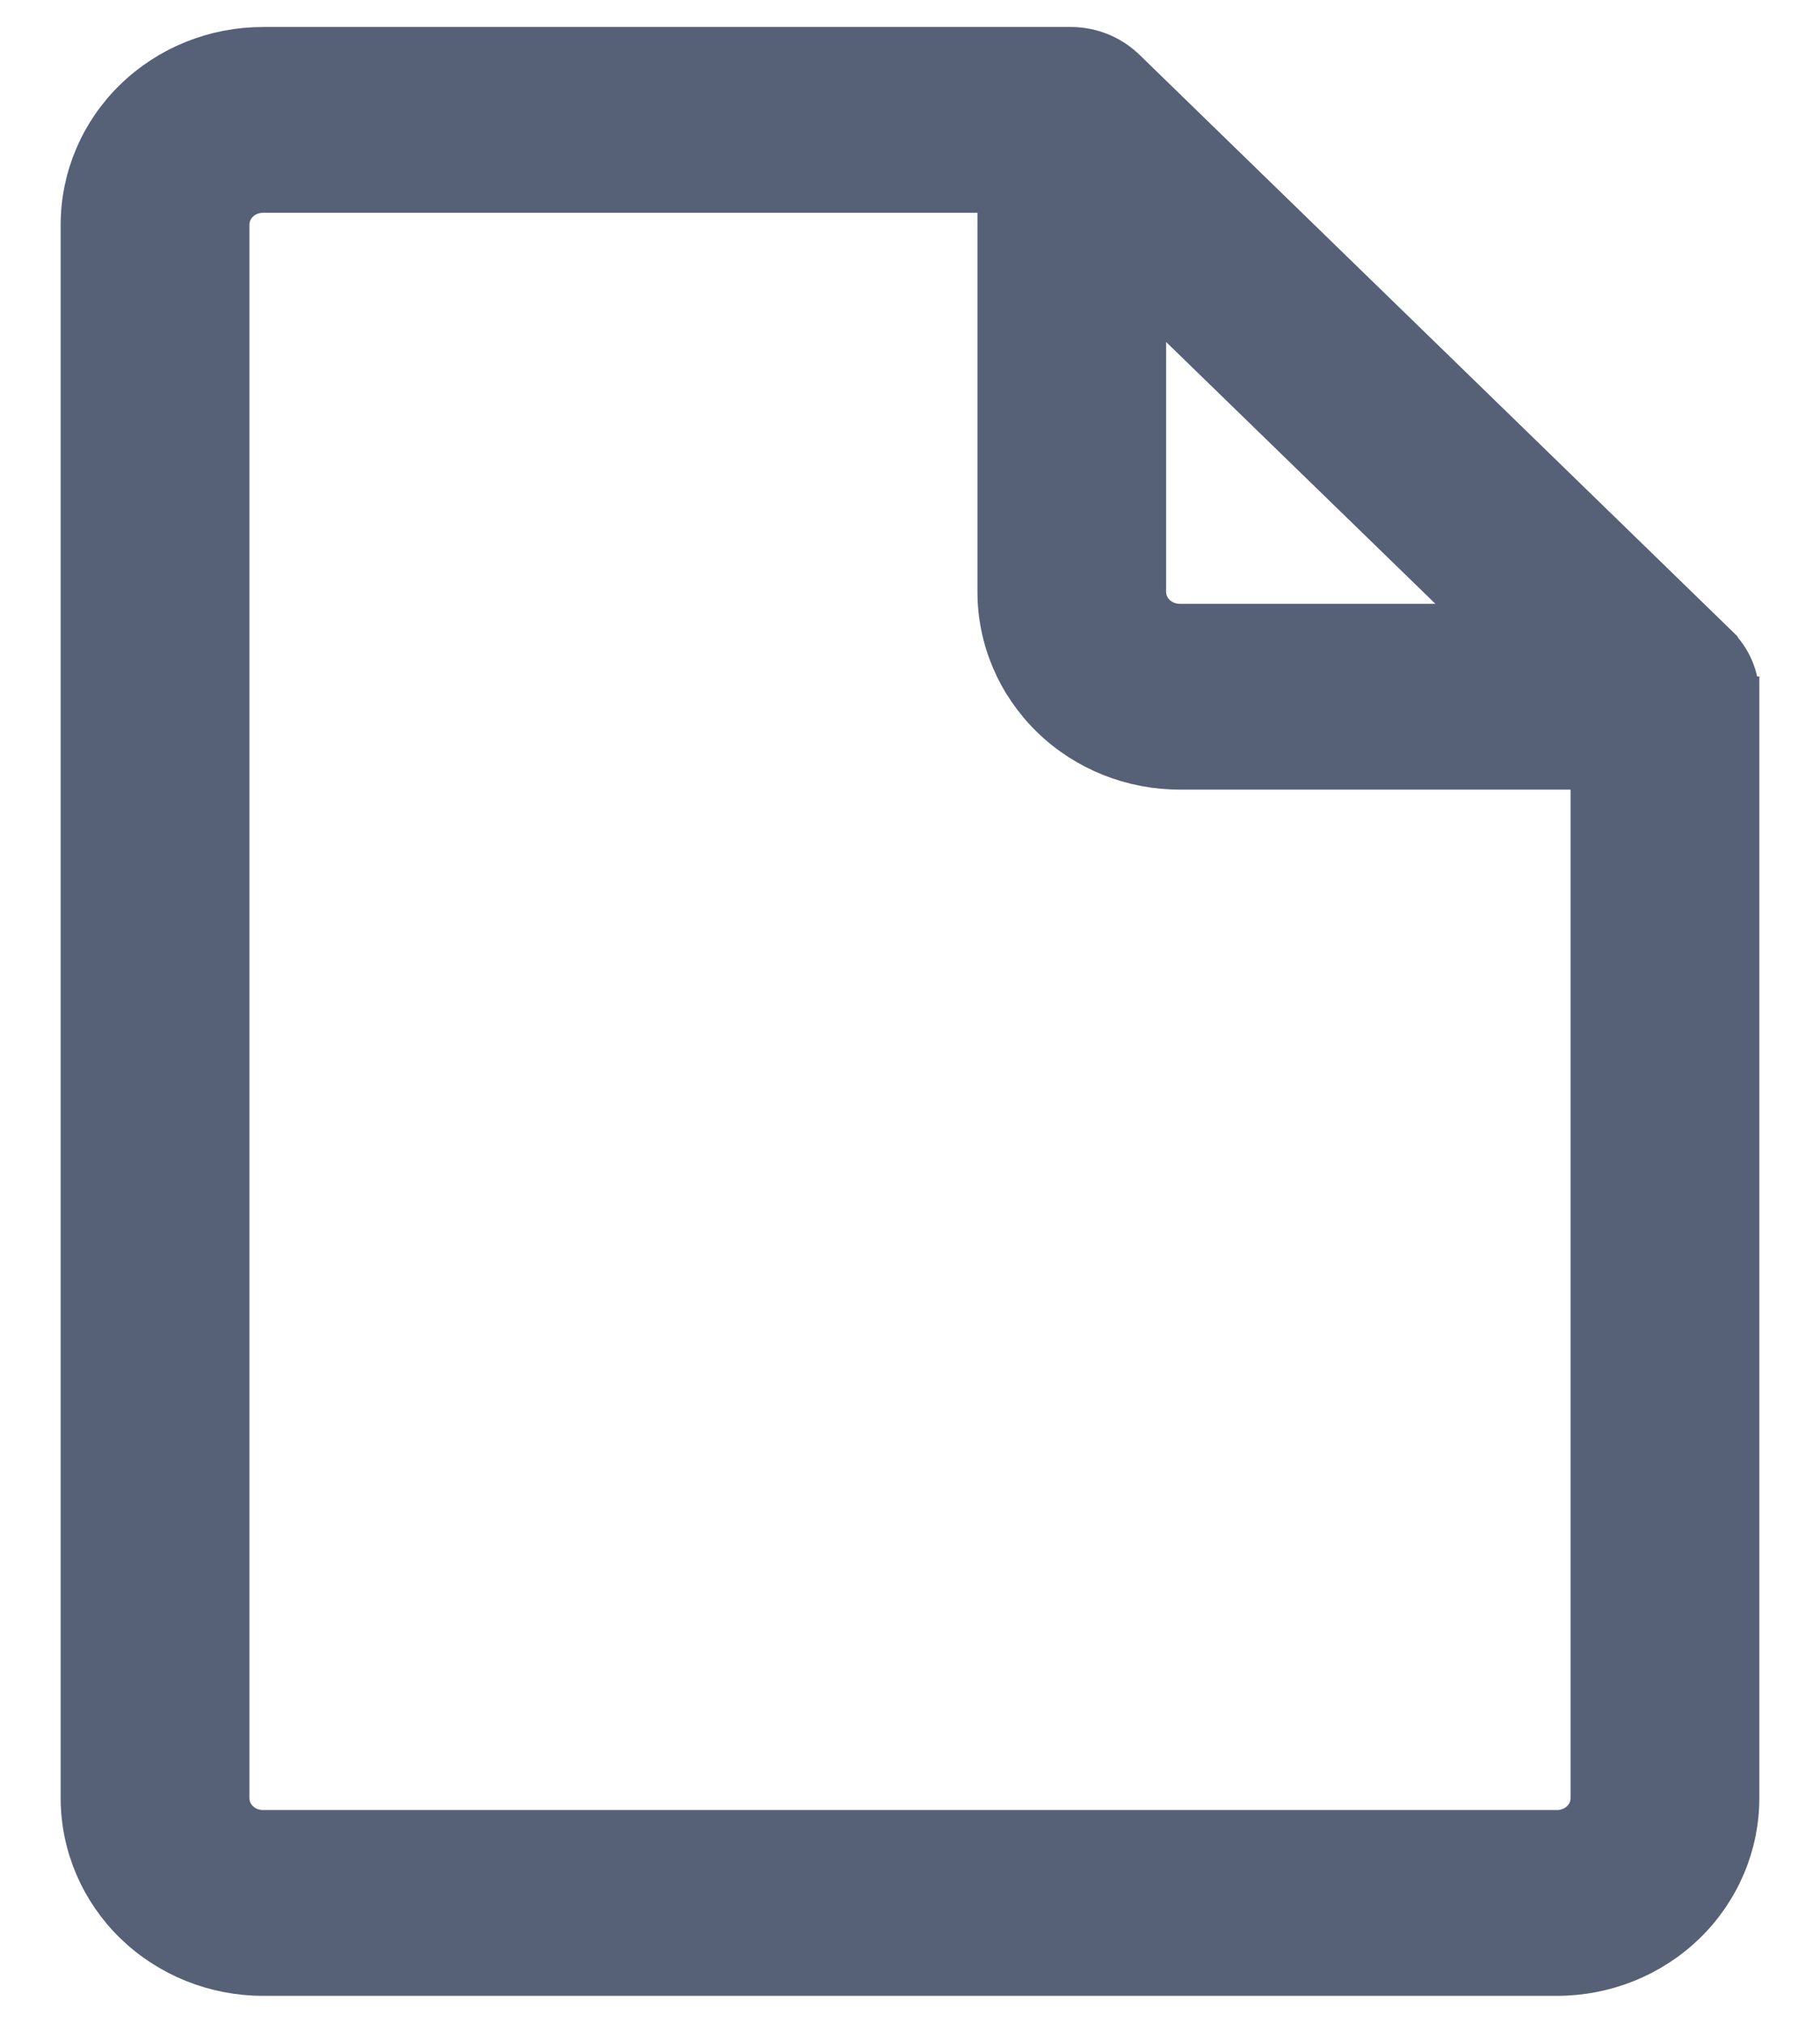 <svg width="18" height="20" viewBox="0 0 18 20" fill="none" xmlns="http://www.w3.org/2000/svg">
<path d="M17.2 6.889C17.201 6.794 17.182 6.7 17.145 6.612C17.108 6.524 17.054 6.445 16.985 6.378L16.985 6.377L11.118 0.673L11.118 0.673L11.114 0.67C10.975 0.542 10.793 0.47 10.603 0.467L10.603 0.467H10.6H2.6C2.124 0.467 1.667 0.65 1.329 0.979C0.991 1.307 0.8 1.755 0.8 2.222V17.778C0.8 18.245 0.991 18.692 1.329 19.021C1.667 19.349 2.124 19.533 2.6 19.533H15.4C15.876 19.533 16.333 19.349 16.671 19.021C17.009 18.692 17.2 18.245 17.2 17.778V6.889ZM17.2 6.889C17.2 6.889 17.2 6.89 17.2 6.89L17 6.889H17.2V6.889ZM11.333 5.852V2.908L14.689 6.17H11.667C11.576 6.17 11.491 6.135 11.429 6.075C11.367 6.015 11.333 5.934 11.333 5.852ZM2.267 2.222C2.267 2.139 2.3 2.059 2.362 1.999C2.424 1.938 2.51 1.904 2.6 1.904H9.867V5.852C9.867 6.319 10.058 6.766 10.396 7.095C10.734 7.424 11.191 7.607 11.667 7.607H15.733V17.778C15.733 17.86 15.7 17.941 15.638 18.001L15.777 18.144L15.638 18.001C15.576 18.061 15.49 18.096 15.4 18.096H2.6C2.51 18.096 2.424 18.061 2.362 18.001L2.223 18.144L2.362 18.001C2.3 17.941 2.267 17.86 2.267 17.778V2.222Z" fill="#566178" stroke="#566178" stroke-width="0.4"/>
</svg>
